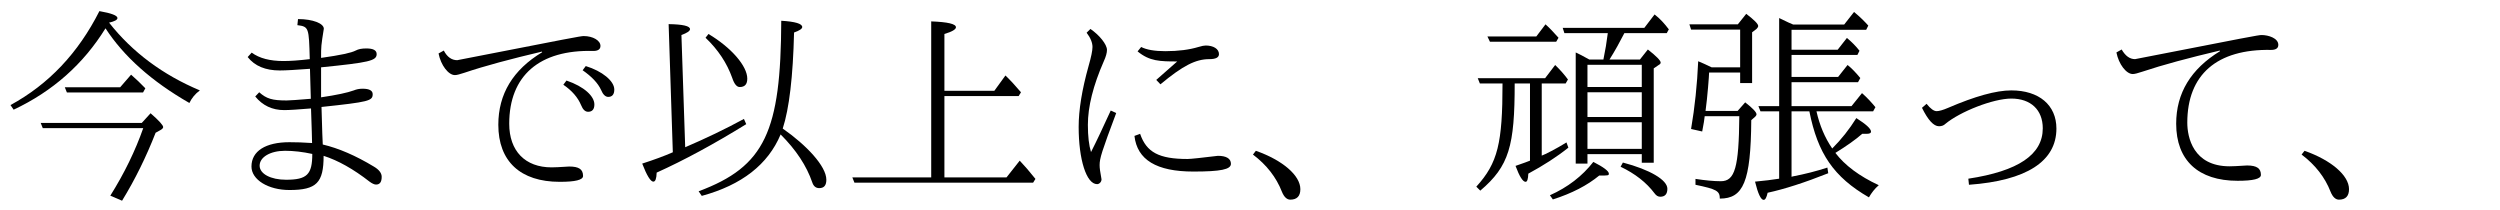 <?xml version='1.0' encoding='UTF-8'?>
<!-- This file was generated by dvisvgm 2.9.1 -->
<svg version='1.1' xmlns='http://www.w3.org/2000/svg' xmlns:xlink='http://www.w3.org/1999/xlink' width='118.754pt' height='9.963pt' viewBox='112.08 -8.767 118.754 9.963'>
<defs>
<path id='g0-53' d='M1.275-3.248H2.919C2.899-.807 2.71-.159 2.042-.159C1.704-.159 1.295-.199 .837-.269V.01C1.833 .219 1.993 .299 1.993 .667C3.108 .667 3.467-.13 3.487-3.059L3.656-3.208C3.716-3.258 3.736-3.308 3.736-3.337C3.736-3.437 3.557-3.626 3.198-3.905L2.839-3.497H1.315C1.405-4.144 1.484-5.191 1.484-5.32H2.959V-4.822H3.527V-7.233L3.736-7.392C3.786-7.442 3.816-7.492 3.816-7.532C3.816-7.631 3.626-7.821 3.248-8.11L2.849-7.611H.548L.628-7.362H2.959V-5.569H1.604C1.335-5.699 1.116-5.798 .966-5.858C.917-4.752 .807-3.686 .628-2.64L1.156-2.521C1.225-2.879 1.265-3.118 1.275-3.248ZM5.4-6.157H8.528L8.628-6.356C8.458-6.575 8.259-6.775 8.03-6.964L7.592-6.406H5.4V-7.352H8.946L9.046-7.552C8.867-7.751 8.648-7.97 8.369-8.199L7.9-7.601H5.479C5.41-7.621 5.181-7.731 4.812-7.91V-3.726H3.826L3.925-3.477H4.812V-.279C4.493-.229 4.105-.179 3.666-.139C3.806 .438 3.945 .727 4.075 .727C4.154 .727 4.214 .618 4.264 .389C5.051 .219 6.017-.09 7.143-.538L7.103-.807C6.585-.638 6.037-.498 5.469-.389L5.4-.369V-3.477H6.247C6.645-1.474 7.402-.359 9.076 .608C9.196 .399 9.345 .199 9.544 .03C8.618-.399 7.93-.917 7.482-1.504C8-1.823 8.428-2.122 8.757-2.411H8.976C9.116-2.411 9.176-2.451 9.176-2.511C9.176-2.65 8.946-2.859 8.478-3.158C8.149-2.63 7.771-2.152 7.333-1.714C6.984-2.222 6.735-2.809 6.585-3.477H9.275L9.385-3.676C9.196-3.905 8.986-4.134 8.747-4.344L8.249-3.726H5.4V-4.862H8.558L8.667-5.061C8.448-5.33 8.189-5.589 8.06-5.679L7.611-5.111H5.4V-6.157Z'/>
<path id='g1-17' d='M5.758-5.938C5.4-6.137 5.32-6.177 5.111-6.276V-.996H5.669V-1.445H8.249V-1.036H8.817V-5.519L9.066-5.689C9.126-5.719 9.146-5.758 9.146-5.798C9.146-5.888 8.946-6.097 8.538-6.416L8.159-5.938H6.715C6.984-6.366 7.213-6.785 7.422-7.193H9.435L9.534-7.372C9.325-7.651 9.106-7.89 8.857-8.08L8.369-7.442H4.493L4.573-7.193H6.635C6.585-6.785 6.516-6.366 6.426-5.938H5.758ZM5.669-5.689H8.249V-4.633H5.669V-5.689ZM8.249-1.694H5.669V-2.959H8.249V-1.694ZM8.249-3.208H5.669V-4.384H8.249V-3.208ZM2.939-1.136C2.859-1.106 2.64-1.016 2.252-.887C2.441-.379 2.6-.13 2.73-.13C2.809-.13 2.849-.259 2.859-.518C3.577-.907 4.214-1.315 4.762-1.753L4.672-2.002C4.194-1.704 3.646-1.425 3.497-1.375V-4.802H4.633L4.742-4.991C4.573-5.22 4.374-5.45 4.134-5.679L3.656-5.051H.458L.558-4.802H1.634C1.634-1.973 1.415-1.026 .389 .1L.578 .289C1.953-.877 2.212-1.843 2.212-4.802H2.939V-1.136ZM3.238-7.034H.917L1.036-6.785H4.184L4.294-6.974C4.055-7.243 3.846-7.462 3.676-7.611L3.238-7.034ZM7.352-1.046L7.243-.847C7.93-.518 8.468-.1 8.857 .418C8.936 .528 9.026 .578 9.126 .578C9.355 .578 9.465 .448 9.465 .199C9.465-.219 8.638-.707 7.352-1.046ZM3.885 .508L4.025 .707C4.932 .418 5.659 .04 6.227-.428C6.655-.428 6.685-.428 6.685-.518C6.685-.638 6.436-.827 5.948-1.076C5.42-.399 4.732 .13 3.885 .508Z'/>
<path id='g2-1' d='M.677-1.604L.538-1.425C1.186-.936 1.644-.349 1.913 .339C2.012 .588 2.152 .717 2.311 .717C2.63 .717 2.79 .548 2.79 .219C2.79-.428 1.953-1.156 .677-1.604Z'/>
<path id='g2-99' d='M1.634-3.646C1.923-3.059 2.192-2.77 2.441-2.77C2.57-2.77 2.67-2.809 2.74-2.879C3.447-3.467 5.021-4.085 5.878-4.085C6.804-4.085 7.372-3.547 7.372-2.67C7.372-1.425 6.207-.638 3.836-.279L3.866 .01C6.605-.189 8.02-1.106 8.02-2.66C8.02-3.776 7.193-4.473 5.878-4.473C5.151-4.473 4.154-4.194 2.879-3.646C2.63-3.537 2.441-3.487 2.331-3.487C2.202-3.487 2.042-3.597 1.853-3.836L1.634-3.646Z'/>
<path id='g2-102' d='M1.156-6.416L.907-6.276C1.016-5.719 1.375-5.25 1.684-5.25C1.773-5.25 1.923-5.29 2.132-5.36C3.118-5.689 4.344-6.017 5.818-6.366L5.828-6.336C4.443-5.489 3.746-4.344 3.746-2.889C3.746-1.156 4.792-.179 6.665-.179C7.402-.179 7.771-.269 7.771-.458C7.771-.757 7.592-.907 7.113-.907C6.635-.877 6.436-.867 6.286-.867C4.543-.867 4.274-2.262 4.274-2.939C4.274-5.22 5.679-6.446 8.259-6.396C8.478-6.396 8.598-6.476 8.598-6.635C8.598-6.954 8.13-7.103 7.801-7.103C7.661-7.103 7.193-7.014 1.793-5.958C1.544-5.958 1.335-6.107 1.156-6.416Z'/>
<path id='g2-103' d='M1.156-6.366L.907-6.227C1.016-5.669 1.375-5.2 1.684-5.2C1.773-5.2 1.923-5.24 2.132-5.31C3.108-5.639 4.344-5.968 5.818-6.316L5.828-6.286C4.443-5.45 3.746-4.304 3.746-2.839C3.746-1.106 4.792-.13 6.665-.13C7.402-.13 7.771-.219 7.771-.408C7.771-.727 7.572-.857 7.113-.857C6.645-.827 6.416-.817 6.276-.817C5.021-.817 4.264-1.594 4.264-2.889C4.264-5.171 5.699-6.416 8.259-6.346C8.478-6.346 8.598-6.426 8.598-6.585C8.598-6.844 8.239-7.054 7.801-7.054C7.661-7.054 7.193-6.964 1.793-5.908C1.534-5.908 1.315-6.057 1.156-6.366ZM6.984-4.941L6.834-4.742C7.243-4.463 7.522-4.144 7.681-3.766C7.761-3.567 7.87-3.457 8.01-3.457C8.209-3.457 8.309-3.577 8.309-3.806C8.309-4.194 7.831-4.653 6.984-4.941ZM7.9-5.629L7.751-5.43C8.179-5.131 8.478-4.822 8.628-4.493C8.717-4.274 8.837-4.164 8.966-4.164C9.156-4.164 9.255-4.284 9.255-4.513C9.255-4.922 8.677-5.39 7.9-5.629Z'/>
<path id='g2-107' d='M2.949-3.517C2.58-2.71 2.271-2.052 2.012-1.544C1.913-1.863 1.863-2.291 1.863-2.839C1.863-3.696 2.112-4.702 2.62-5.858C2.72-6.077 2.77-6.257 2.77-6.396C2.77-6.655 2.411-7.103 1.983-7.392L1.803-7.213C1.993-6.964 2.082-6.735 2.082-6.535C2.082-6.366 2.022-6.067 1.893-5.619C1.584-4.513 1.425-3.547 1.425-2.74C1.425-1.186 1.793-.02 2.301-.02C2.411-.02 2.511-.13 2.511-.249C2.441-.638 2.421-.777 2.421-.927C2.421-1.245 2.521-1.564 3.208-3.397L2.949-3.517ZM5.111-4.971L5.31-4.762C6.376-5.649 6.984-5.958 7.631-5.958C7.94-5.958 8.09-6.037 8.09-6.197C8.09-6.446 7.821-6.605 7.462-6.605C7.392-6.605 7.273-6.585 7.113-6.535C6.685-6.406 6.167-6.336 5.539-6.336C5.031-6.336 4.643-6.406 4.394-6.535L4.224-6.326C4.792-5.858 5.28-5.848 6.107-5.848C5.469-5.29 5.141-5.001 5.111-4.971ZM4.344-2.411L4.075-2.311C4.204-1.176 5.121-.618 6.874-.618C8.169-.618 8.658-.717 8.658-.986C8.658-1.235 8.438-1.365 8.04-1.365C7.293-1.275 6.755-1.215 6.595-1.215C5.24-1.215 4.643-1.534 4.344-2.411Z'/>
<path id='g2-126' d='M4.752-5.958C4.254-5.898 3.836-5.868 3.507-5.868C2.859-5.868 2.361-5.998 1.993-6.267L1.803-6.057C2.142-5.629 2.65-5.42 3.328-5.42C3.626-5.42 4.105-5.45 4.762-5.499L4.802-4.075C4.194-4.025 3.806-3.995 3.656-3.995C2.969-3.995 2.7-4.075 2.351-4.384L2.162-4.184C2.511-3.756 2.969-3.537 3.537-3.537C3.796-3.537 4.214-3.567 4.812-3.616C4.842-2.7 4.862-2.152 4.862-1.973C4.453-2.002 4.095-2.012 3.786-2.012C2.66-2.012 1.983-1.594 1.983-.857C1.983-.229 2.78 .259 3.786 .259C5.081 .259 5.41-.09 5.41-1.365C6.097-1.146 6.824-.737 7.592-.139C7.711-.05 7.821 0 7.9 0C8.08 0 8.169-.12 8.169-.369C8.169-.538 8.05-.707 7.791-.857C6.934-1.375 6.127-1.724 5.37-1.903C5.36-1.983 5.34-2.63 5.31-3.686C7.562-3.925 7.741-3.975 7.741-4.294C7.741-4.463 7.582-4.553 7.263-4.553C7.103-4.553 6.964-4.523 6.844-4.473C6.545-4.364 6.037-4.254 5.29-4.144V-5.569C7.562-5.798 7.93-5.878 7.93-6.197C7.93-6.376 7.771-6.466 7.442-6.466C7.223-6.466 7.064-6.436 6.934-6.366C6.725-6.257 6.217-6.147 5.29-6.017C5.29-6.565 5.29-6.585 5.42-7.402C5.42-7.651 4.902-7.861 4.194-7.861L4.164-7.572C4.712-7.502 4.712-7.452 4.752-5.958ZM4.872-1.455C4.872-.478 4.623-.229 3.626-.229C2.899-.229 2.371-.508 2.371-.897C2.371-1.305 2.879-1.604 3.577-1.604C3.985-1.604 4.413-1.554 4.872-1.455Z'/>
<path id='g3-10' d='M5.011-4.204H8.538L8.648-4.384C8.389-4.692 8.139-4.961 7.91-5.181L7.382-4.453H5.011V-7.153C5.38-7.263 5.559-7.372 5.559-7.472C5.559-7.631 5.171-7.721 4.384-7.751V-.339H.638L.737-.09H9.225L9.335-.269C9.056-.618 8.807-.907 8.588-1.136L7.96-.339H5.011V-4.204Z'/>
<path id='g3-202' d='M5.181-7.691C5.44-7.751 5.579-7.821 5.579-7.91C5.579-8.03 5.29-8.139 4.722-8.239C3.716-6.247 2.311-4.762 .498-3.776L.648-3.557C2.511-4.433 3.965-5.729 5.011-7.422C5.878-6.087 7.203-4.902 8.996-3.875C9.106-4.105 9.265-4.304 9.494-4.473C7.741-5.21 6.296-6.276 5.181-7.691ZM5.709-4.623H3.078L3.178-4.374H6.795L6.904-4.573C6.685-4.802 6.456-5.021 6.227-5.22L5.709-4.623ZM6.735-2.929H1.933L2.032-2.68H6.804C6.426-1.604 5.908-.538 5.24 .528L5.798 .767C6.416-.239 6.944-1.315 7.392-2.461L7.641-2.6C7.711-2.64 7.751-2.69 7.751-2.73C7.751-2.819 7.552-3.039 7.153-3.387L6.735-2.929Z'/>
<path id='g3-229' d='M7.293-2.66C7.601-3.606 7.781-5.131 7.831-7.223C8.09-7.313 8.219-7.402 8.219-7.482C8.219-7.641 7.89-7.741 7.223-7.781C7.203-2.531 6.456-.857 3.298 .319L3.447 .538C5.35 .02 6.595-.956 7.193-2.381C7.93-1.644 8.428-.887 8.697-.1C8.757 .08 8.867 .169 9.026 .169C9.255 .169 9.365 .04 9.365-.229C9.365-.877 8.408-1.883 7.293-2.66ZM2.072-1.534C1.664-1.355 1.176-1.176 .618-.996C.837-.428 1.016-.139 1.146-.139C1.245-.139 1.295-.279 1.305-.568C2.61-1.156 4.025-1.923 5.559-2.869L5.45-3.118C4.573-2.64 3.636-2.192 2.66-1.773L2.481-7.103C2.75-7.203 2.889-7.293 2.889-7.382C2.889-7.532 2.55-7.611 1.873-7.621L2.072-1.534ZM3.766-7.153L3.626-6.974C4.224-6.406 4.643-5.768 4.892-5.071C4.991-4.772 5.111-4.633 5.25-4.633C5.489-4.633 5.609-4.762 5.609-5.031C5.609-5.629 4.852-6.506 3.766-7.153Z'/>
</defs>
<g id='page1'>
<use x='112.08' y='0' xlink:href='#g3-202'/>
<use x='122.042' y='0' xlink:href='#g2-126'/>
<use x='132.005' y='0' xlink:href='#g2-103'/>
<use x='141.968' y='0' xlink:href='#g3-229'/>
<use x='151.93' y='0' xlink:href='#g3-10'/>
<use x='161.893' y='0' xlink:href='#g2-107'/>
<use x='171.059' y='0' xlink:href='#g2-1'/>
<use x='181.818' y='0' xlink:href='#g1-17'/>
<use x='191.781' y='0' xlink:href='#g0-53'/>
<use x='201.743' y='0' xlink:href='#g2-99'/>
<use x='211.706' y='0' xlink:href='#g2-102'/>
<use x='220.872' y='0' xlink:href='#g2-1'/>
</g>
</svg>